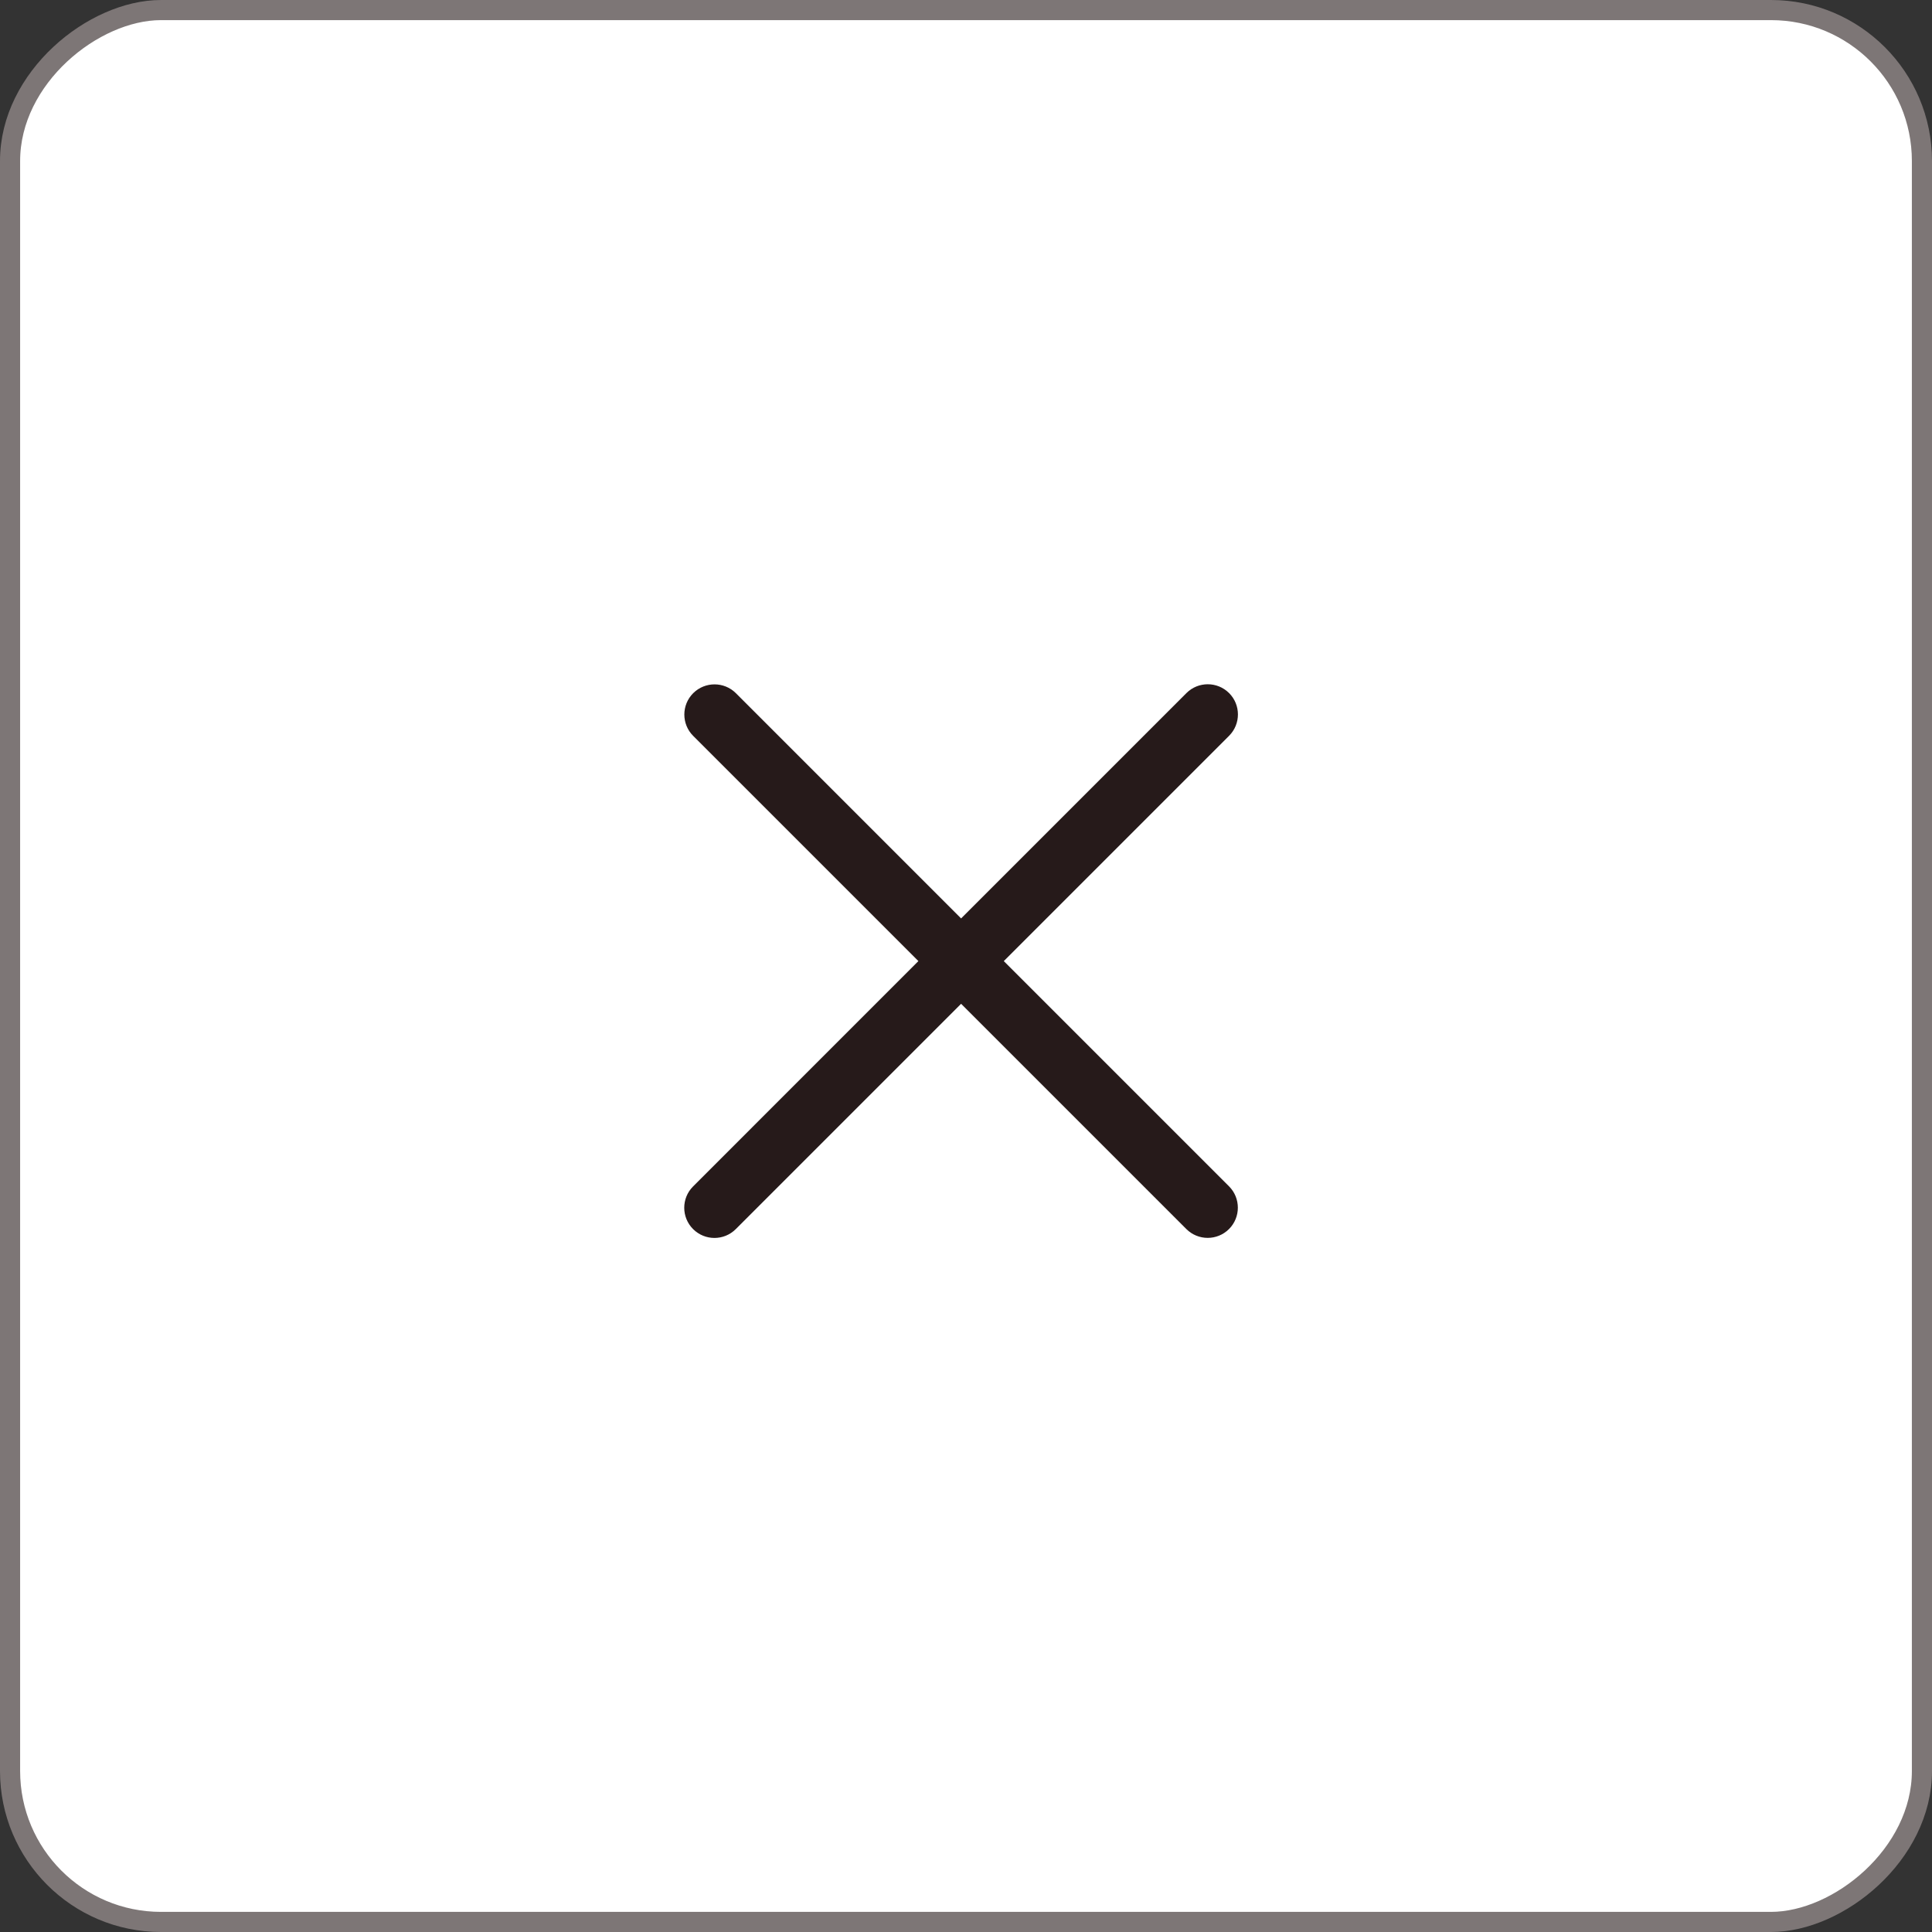 <svg width="48" height="48" viewBox="0 0 48 48" fill="none" xmlns="http://www.w3.org/2000/svg">
<rect x="0" y="0" width="48" height="48" fill="#333333" stroke="none"/>
<rect x="0.25" y="47.75" width="47.5" height="47.5" rx="3.75" transform="rotate(-90 0.25 47.75)" fill="white"/>
<rect x="0.25" y="47.75" width="47.5" height="47.5" rx="3.75" transform="rotate(-90 0.25 47.75)" stroke="#7D7676" stroke-width="0.5"/>
<path d="M29.474 30.535C29.767 30.828 30.242 30.828 30.535 30.535C30.827 30.242 30.827 29.767 30.535 29.474L24.939 23.878L30.537 18.28C30.829 17.988 30.829 17.512 30.537 17.22C30.244 16.927 29.769 16.927 29.476 17.22L23.878 22.818L18.283 17.222C17.99 16.93 17.515 16.93 17.222 17.222C16.929 17.515 16.929 17.99 17.222 18.283L22.817 23.878L17.22 29.476C16.926 29.769 16.927 30.244 17.22 30.537C17.513 30.829 17.987 30.83 18.28 30.537L23.878 24.939L29.474 30.535Z" fill="#261A1A"/>
</svg>

